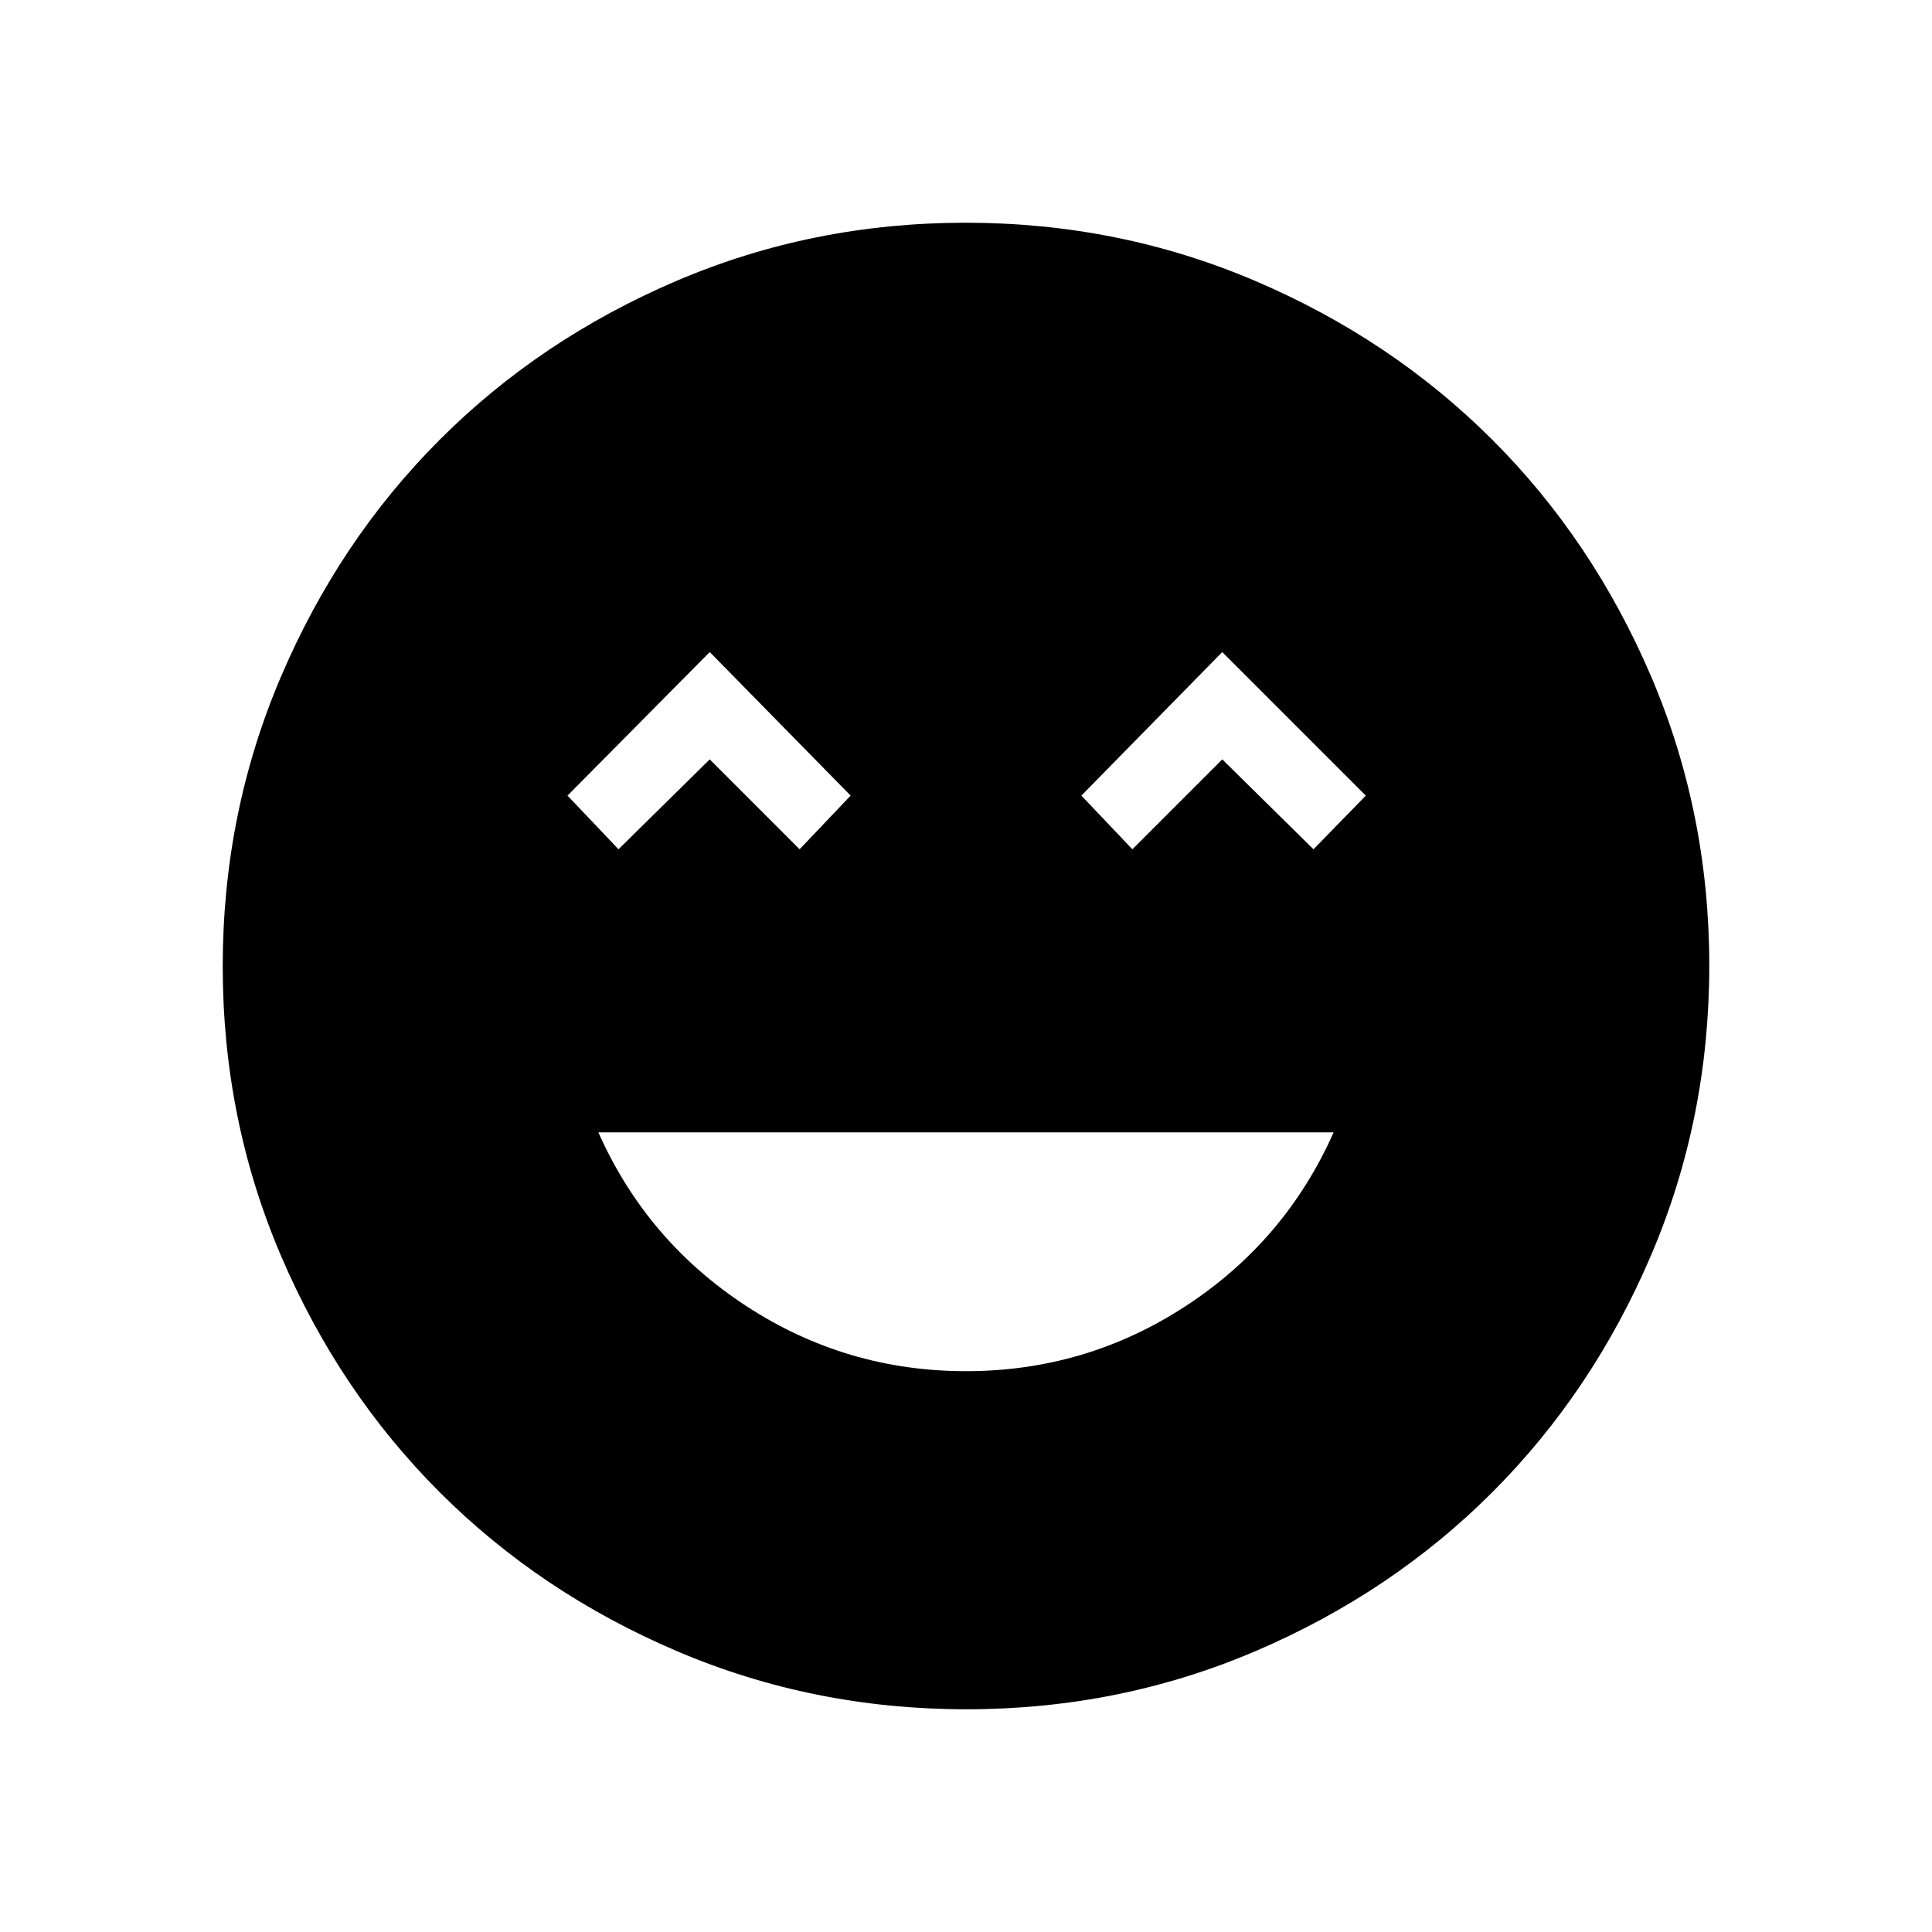 <svg xmlns="http://www.w3.org/2000/svg" height="40" viewBox="0 -960 960 960" width="40"><path d="M480-278.67q59.6 0 109.13-32.33 49.54-32.33 73.54-86.33H297.33q24 54 73.54 86.33Q420.4-278.67 480-278.67ZM307.33-538l45.34-44.67L397.33-538l25.34-26.67-70-71.33L282-564.67 307.33-538Zm255.34 0 44.66-44.67L652.67-538l26-26.67L607.33-636l-70 71.33L562.67-538Zm-82.5 427.33q-76.14 0-143.87-28.91-67.74-28.91-117.74-78.85-50-49.95-78.95-117.6-28.94-67.65-28.94-143.8 0-76.14 28.91-143.87 28.91-67.74 78.85-117.74 49.95-50 117.6-78.95 67.65-28.94 143.8-28.94 76.14 0 143.87 28.91 67.74 28.91 117.74 78.85 50 49.95 78.95 117.6 28.94 67.65 28.94 143.8 0 76.14-28.91 143.87-28.91 67.74-78.85 117.74-49.95 50-117.6 78.95-67.65 28.94-143.8 28.94Z"/></svg>